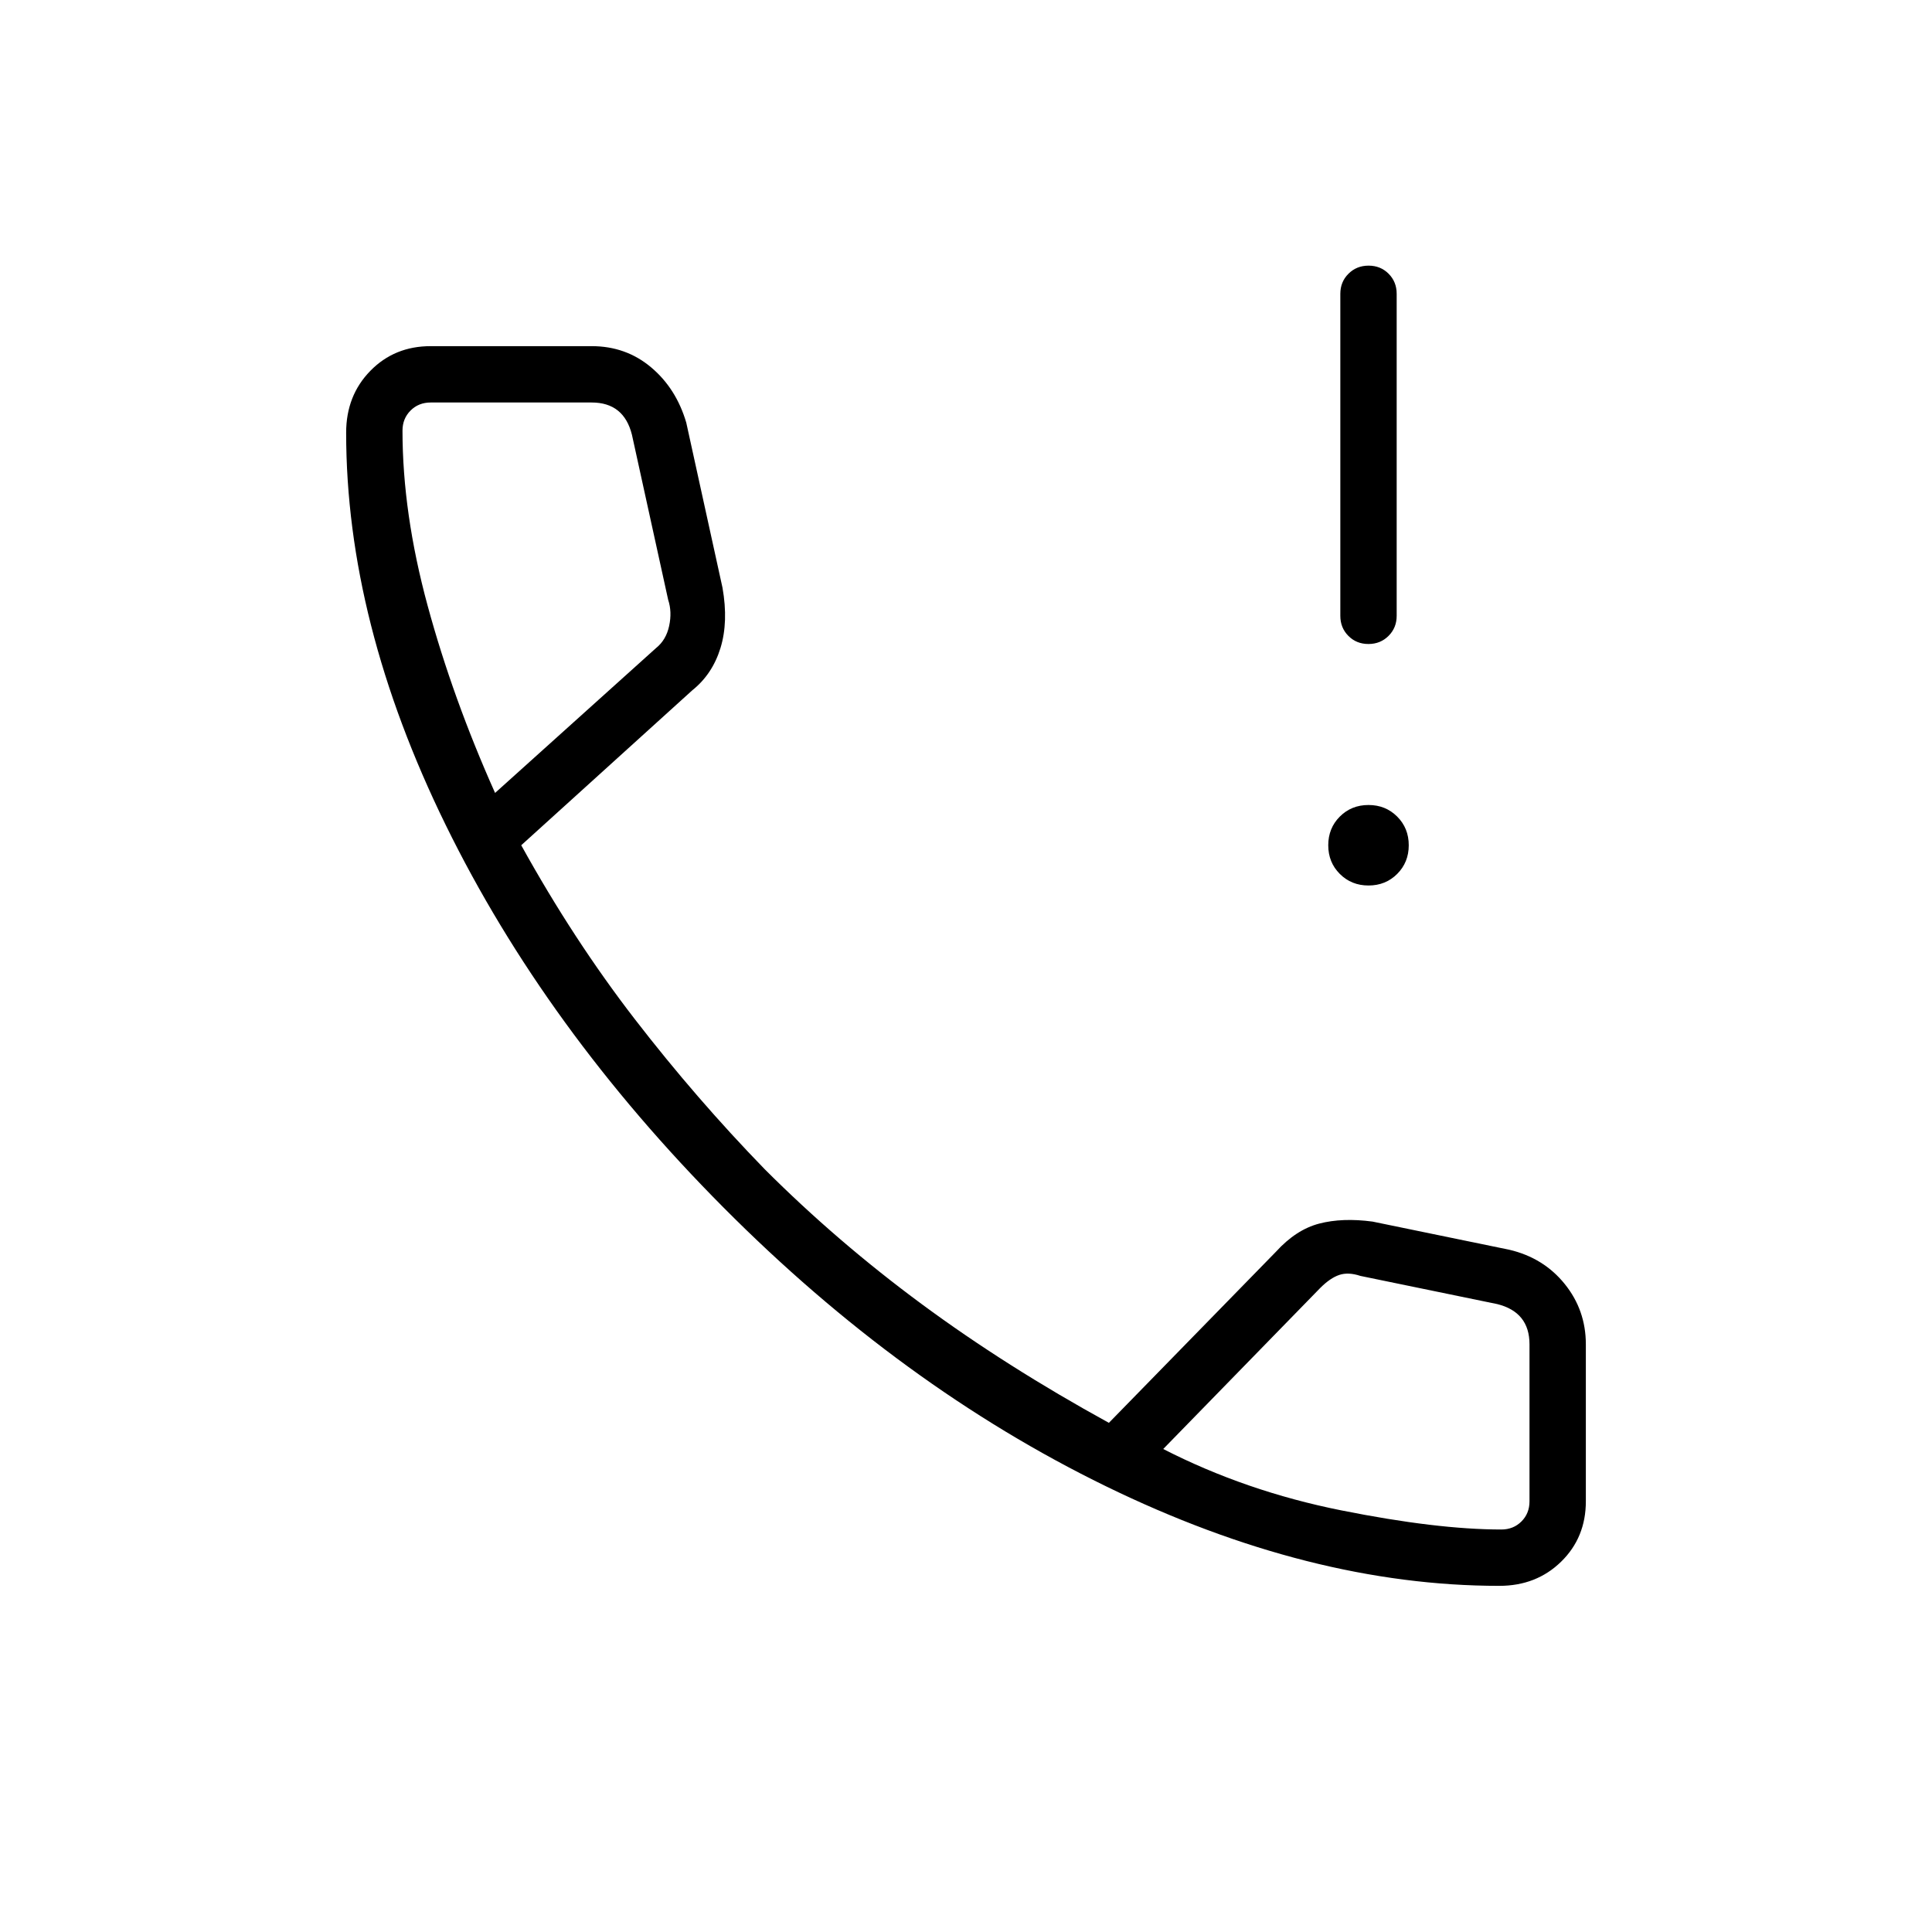 <svg xmlns="http://www.w3.org/2000/svg" height="24" viewBox="0 -960 960 960" width="24"><path d="M679.96-640q-5.96 0-9.96-4.03-4-4.02-4-9.97v-160q0-5.95 4.04-9.97 4.03-4.03 10-4.03 5.96 0 9.96 4.03 4 4.02 4 9.97v160q0 5.95-4.04 9.97-4.03 4.03-10 4.03Zm.04 120q-8.5 0-14.25-5.75T660-540q0-8.5 5.75-14.25T680-560q8.5 0 14.25 5.75T700-540q0 8.5-5.75 14.25T680-520Zm65 348q-94 0-195.5-49.5T359.5-360q-88.5-89-138-190T172-745q0-18.43 12-30.71Q196-788 214-788h80q17 0 29.5 10.5T341-750l18 82q3 17-1 30t-14 21l-85 77q26 47 56.5 86.5T380-379q36 36 78 67t93 59l83-85q10-11 21.5-14t26.5-1l68 14q17 4 27.5 17t10.5 30v78q0 18-12.29 30-12.28 12-30.71 12ZM246-566l80-72q5-4 6.5-11t-.5-13l-18-82q-2-8-7-12t-13-4h-80q-6 0-10 4t-4 10q0 41 12.5 87t33.5 93Zm332 326q41 21 88.5 30.5T746-200q6 0 10-4t4-10v-78q0-8-4-13t-12-7l-68-14q-6-2-10.5-.5T656-320l-78 80ZM246-566Zm332 326Z"/></svg>